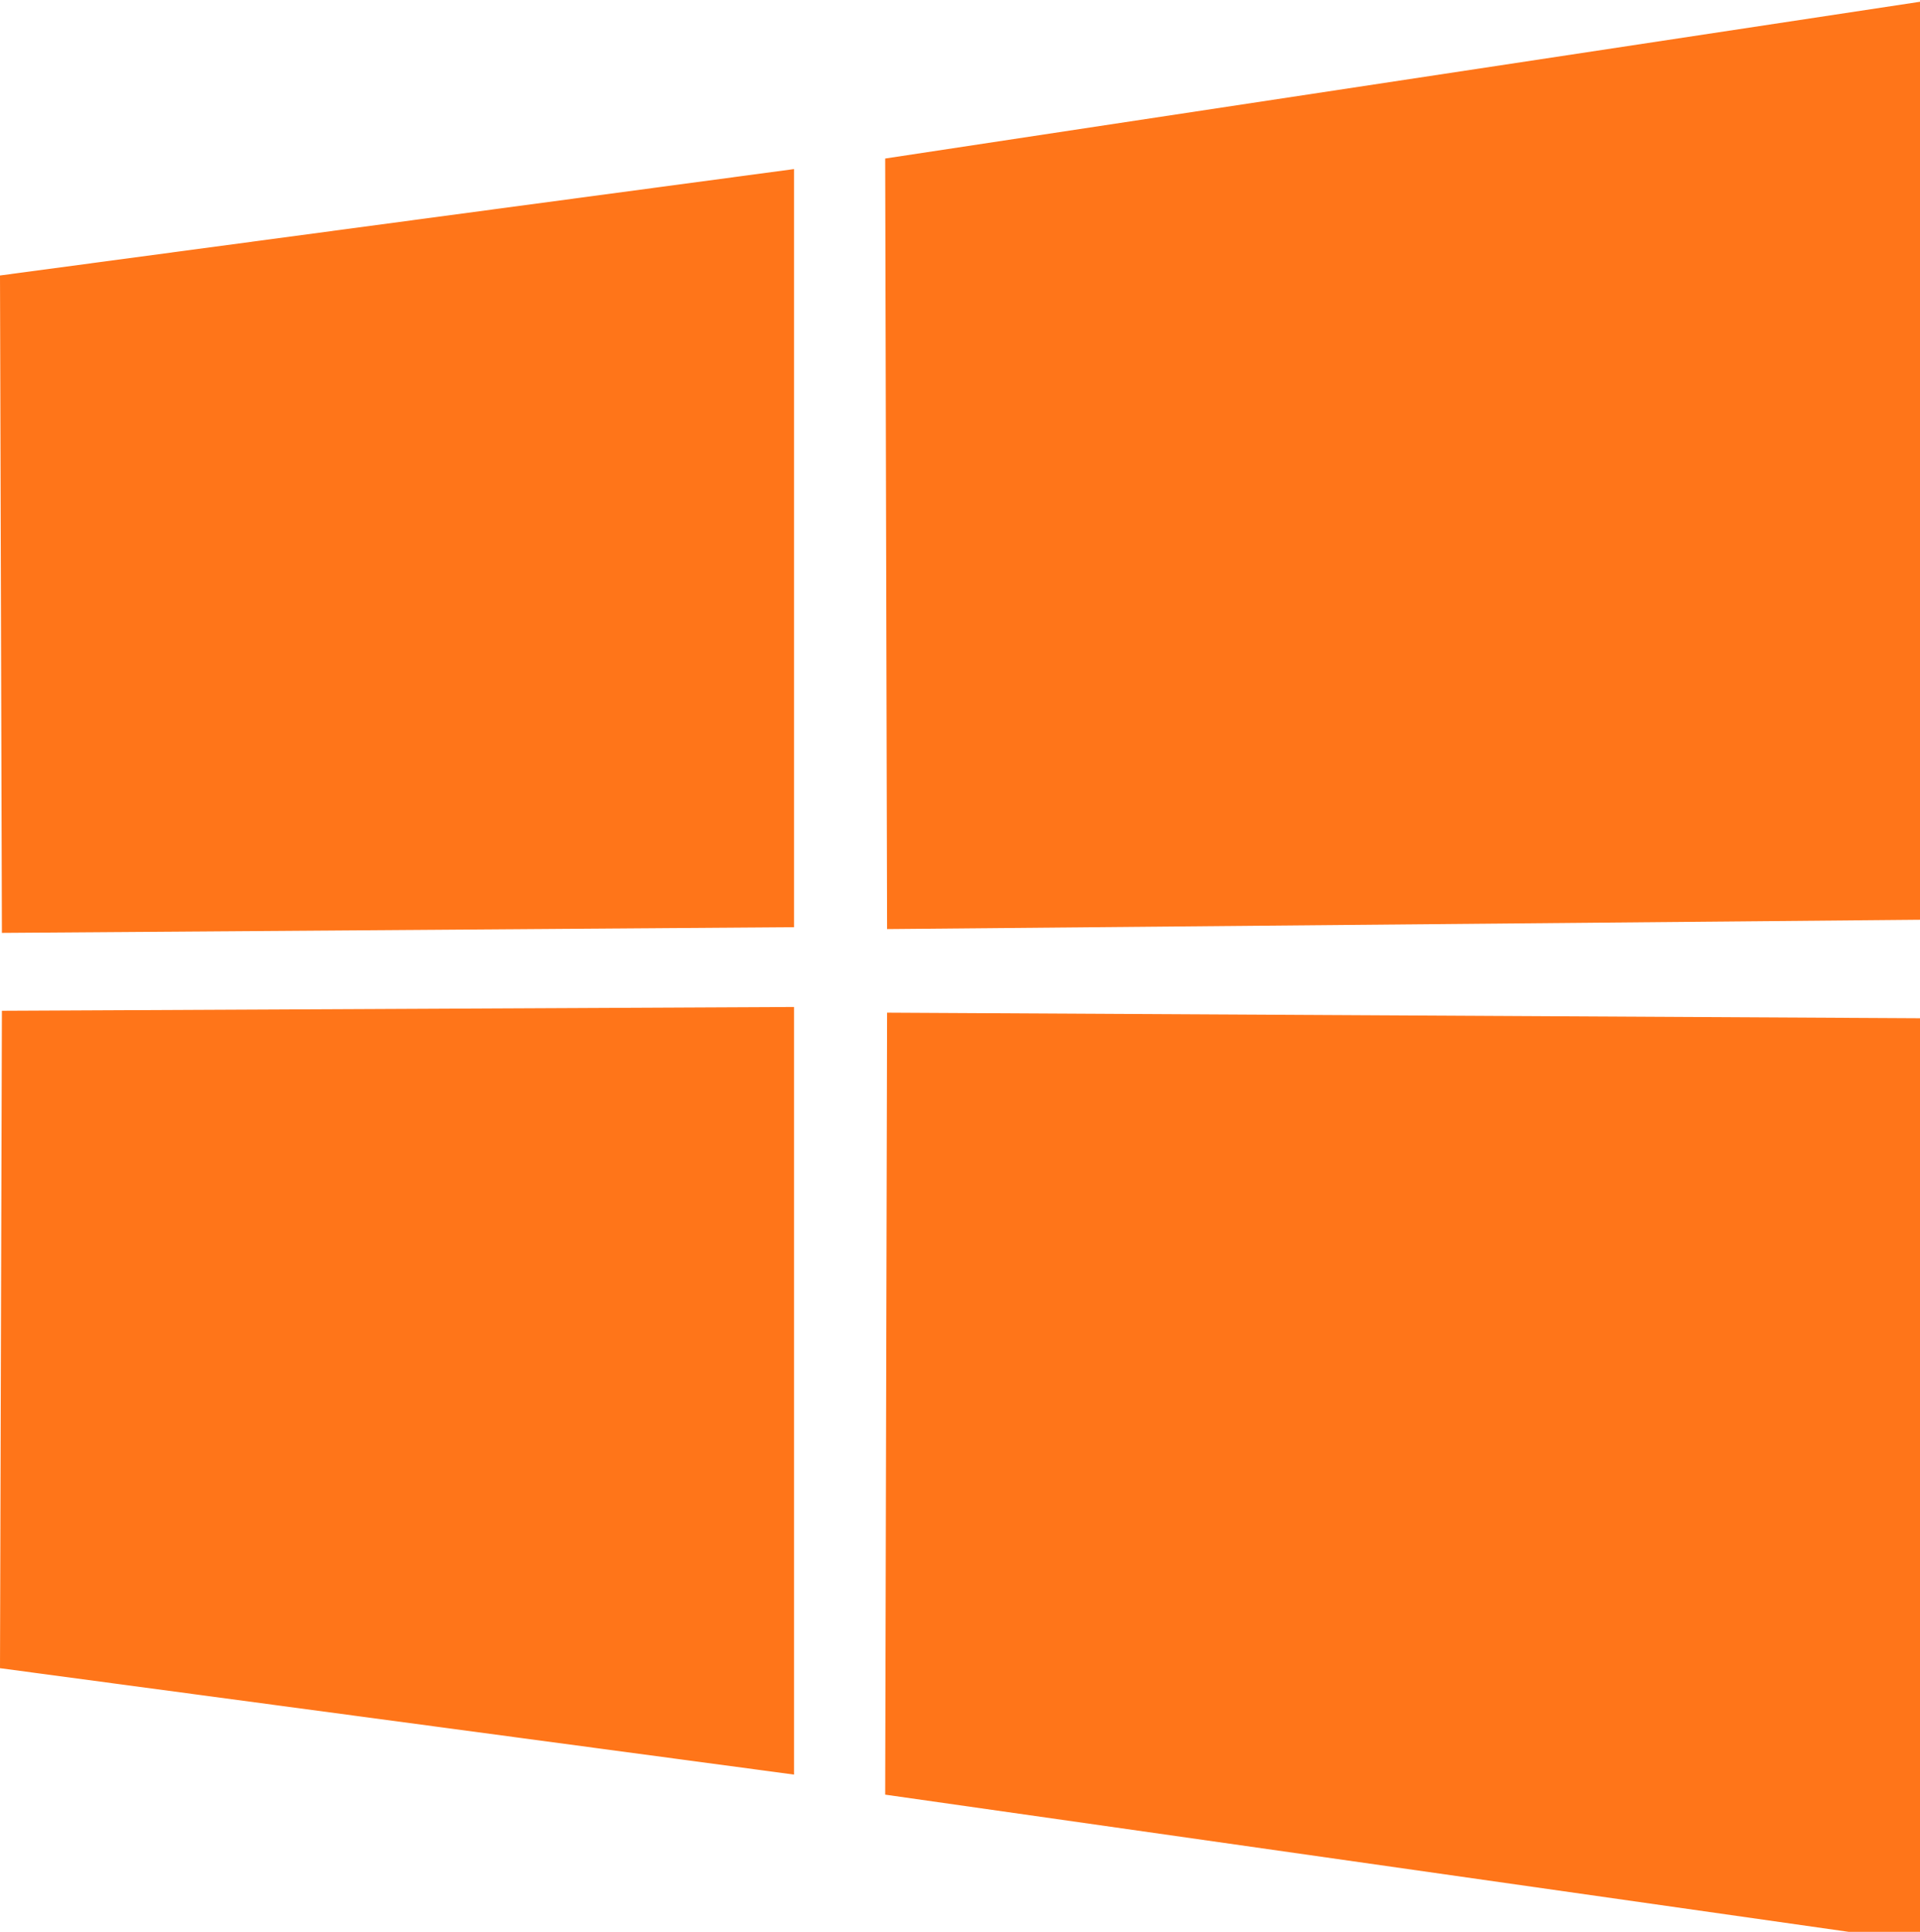 <?xml version="1.0" encoding="UTF-8" standalone="no"?>
<!-- Created with Inkscape (http://www.inkscape.org/) -->

<svg
   xmlns:dc="http://purl.org/dc/elements/1.1/"
   xmlns:cc="http://creativecommons.org/ns#"
   xmlns:rdf="http://www.w3.org/1999/02/22-rdf-syntax-ns#"
   xmlns:svg="http://www.w3.org/2000/svg"
   xmlns="http://www.w3.org/2000/svg"
   xmlns:sodipodi="http://sodipodi.sourceforge.net/DTD/sodipodi-0.dtd"
   xmlns:inkscape="http://www.inkscape.org/namespaces/inkscape"
   id="svg2985"
   version="1.1"
   inkscape:version="0.92.3 (2405546, 2018-03-11)"
   width="31.812"
   height="32"
   sodipodi:docname="windowsorange.svg">
  <defs
     id="defs2989" />
  <sodipodi:namedview
     pagecolor="#ffffff"
     bordercolor="#666666"
     borderopacity="1"
     objecttolerance="10"
     gridtolerance="10"
     guidetolerance="10"
     inkscape:pageopacity="0"
     inkscape:pageshadow="2"
     inkscape:window-width="1600"
     inkscape:window-height="837"
     id="namedview2987"
     showgrid="false"
     fit-margin-top="0"
     fit-margin-left="0"
     fit-margin-right="0"
     fit-margin-bottom="0"
     inkscape:zoom="2.8757983"
     inkscape:cx="-92.853656"
     inkscape:cy="65.712001"
     inkscape:window-x="-8"
     inkscape:window-y="-8"
     inkscape:window-maximized="1"
     inkscape:current-layer="svg2985"
     inkscape:pagecheckerboard="true" />
  <g
     id="g3006"
     style="fill:#ff7519;fill-opacity:1"
     transform="matrix(0.016,0,0,0.016,0,-0.01)">
    <path
       sodipodi:nodetypes="ccccc"
       inkscape:connector-curvature="0"
       id="path2998"
       d="M 1.967,966.428 -3.5637676e-8,285.827 822.229,175.671 v 784.855 z"
       style="fill:#ff7519;fill-opacity:1;stroke:none" />
    <path
       style="fill:#ff7519;fill-opacity:1;stroke:none"
       d="M 918.615,962.494 916.648,164.74 2000.495,0.604 V 952.717 Z"
       id="path3000"
       inkscape:connector-curvature="0"
       sodipodi:nodetypes="ccccc" />
    <path
       style="fill:#ff7519;fill-opacity:1;stroke:none"
       d="M 1.967,1047.077 -3.5637676e-8,1727.678 822.229,1837.833 v -794.69 z"
       id="path3002"
       inkscape:connector-curvature="0"
       sodipodi:nodetypes="ccccc" />
    <path
       sodipodi:nodetypes="ccccc"
       inkscape:connector-curvature="0"
       id="path3004"
       d="m 918.615,1049.044 -1.967,809.556 1083.848,154.301 v -958.015 z"
       style="fill:#ff7519;fill-opacity:1;stroke:none" />
  </g>
</svg>
